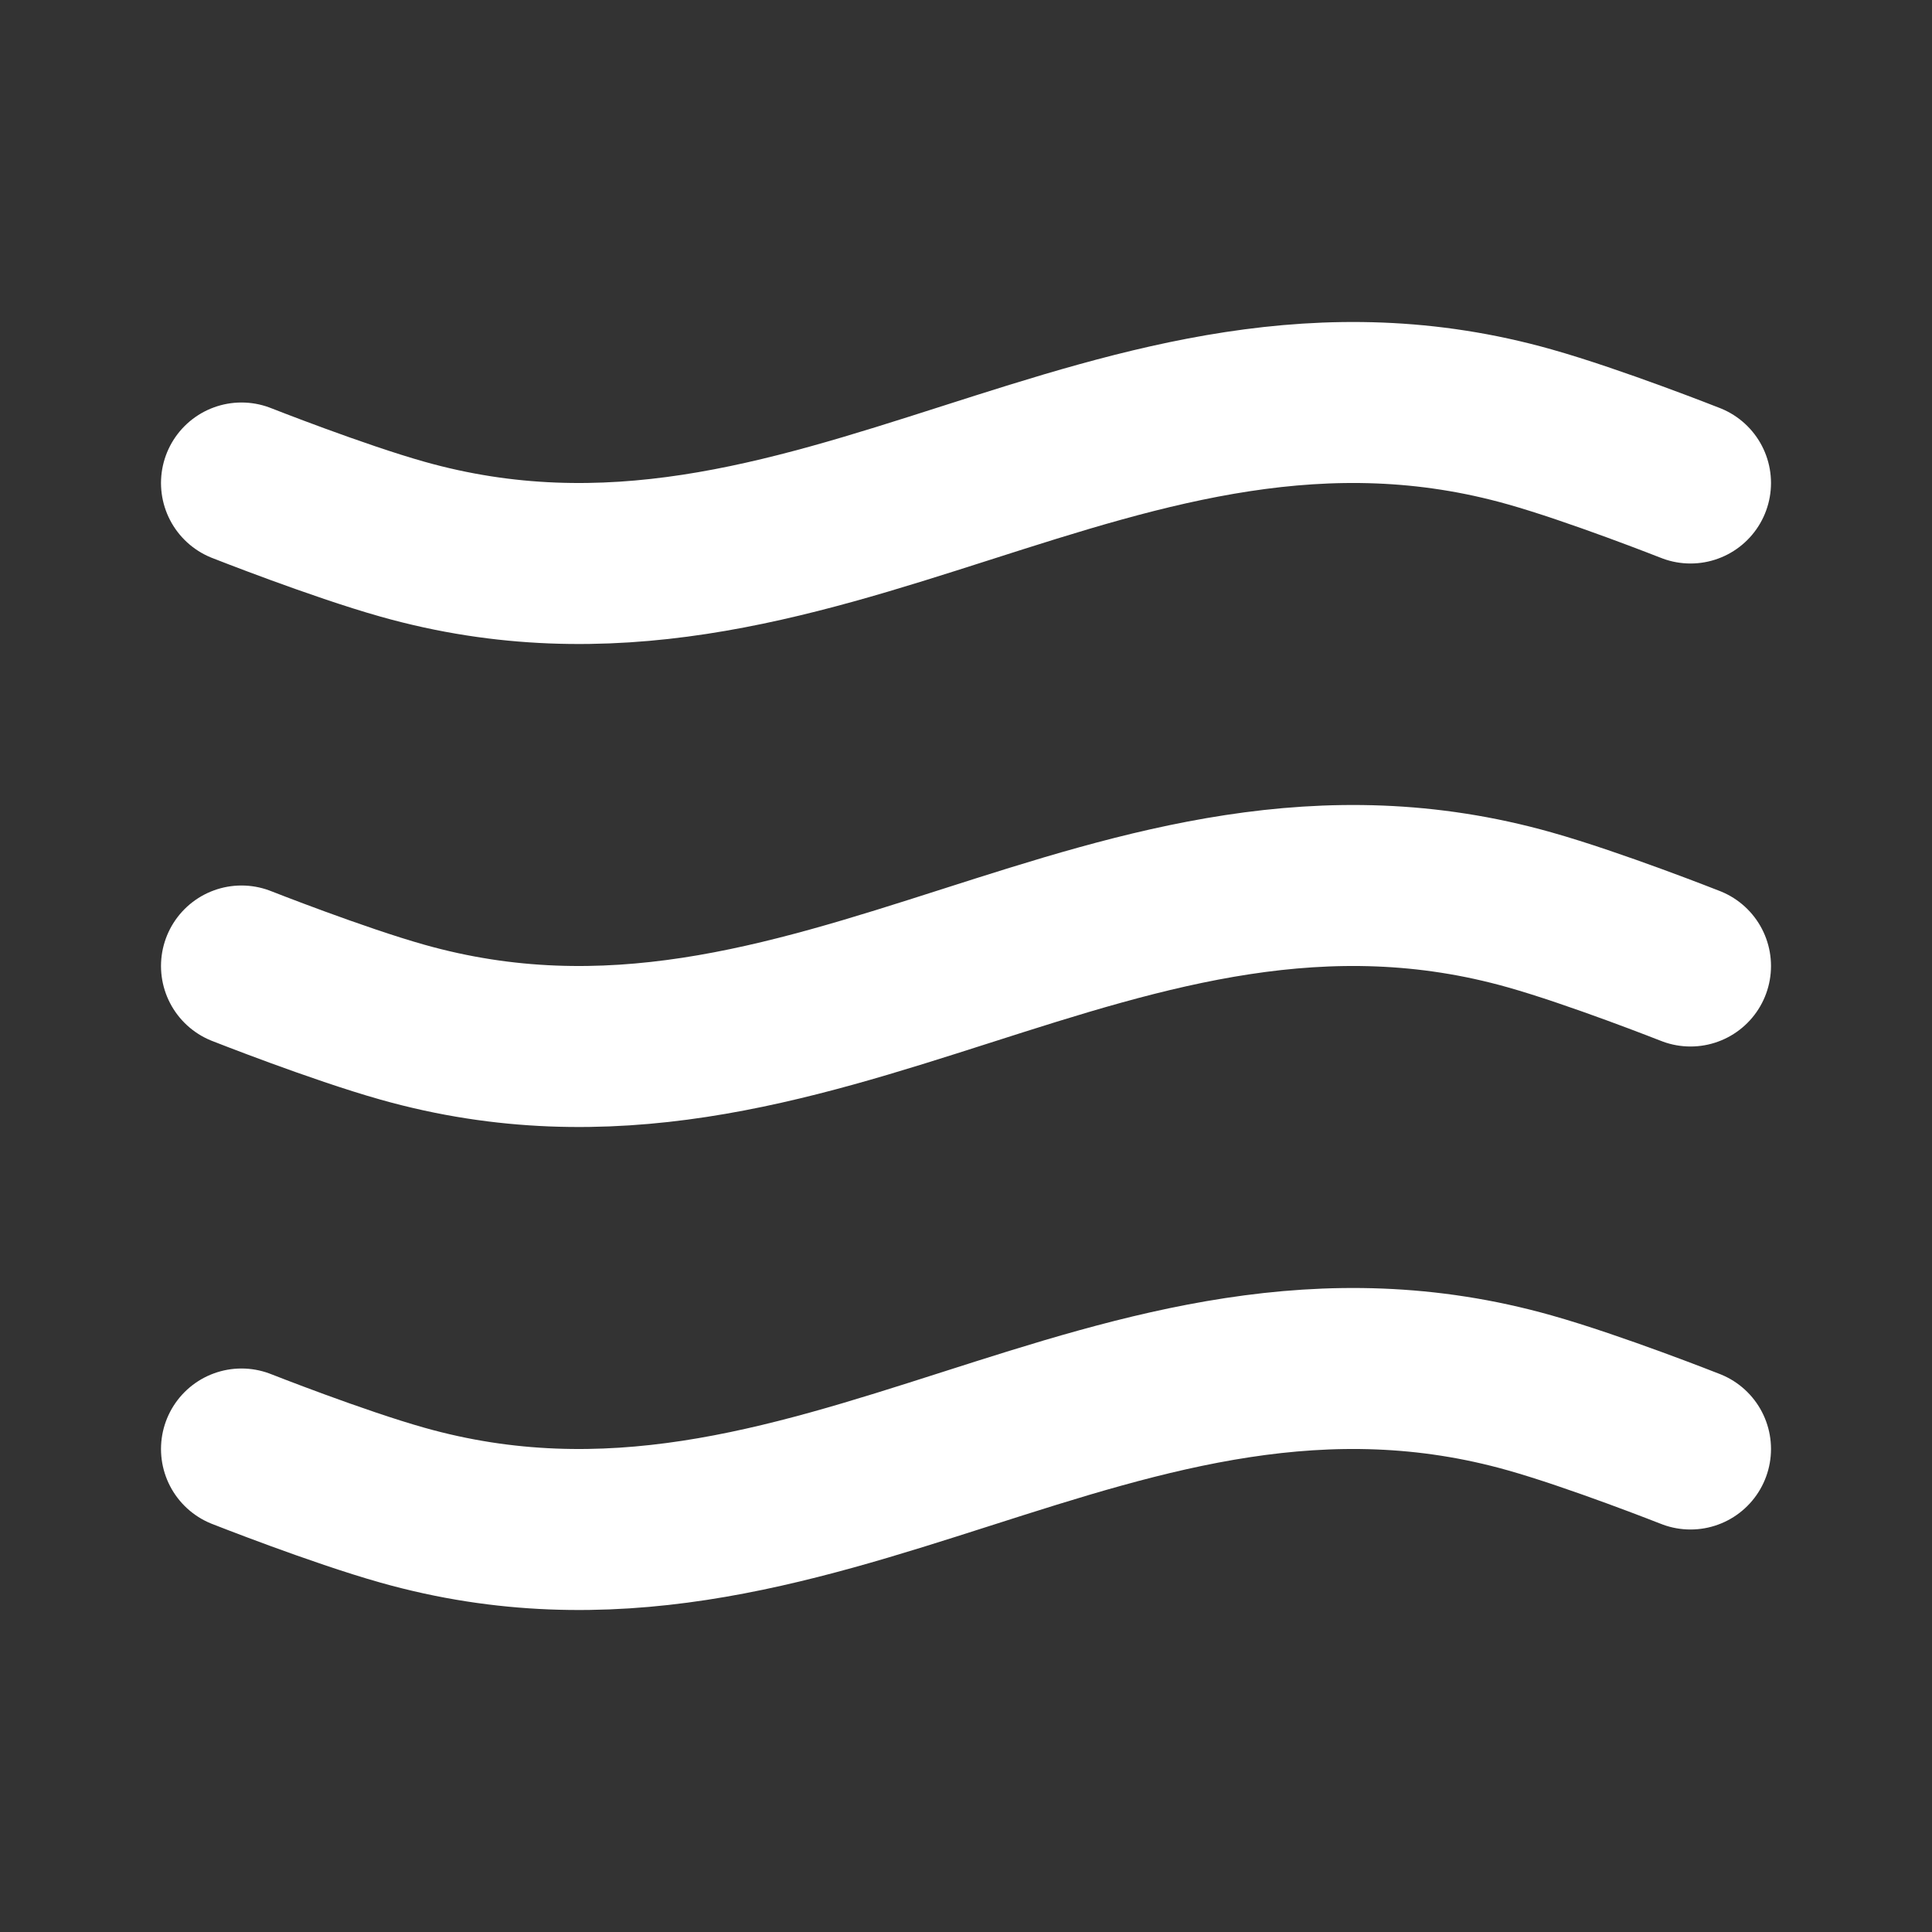 <svg width="24" height="24" viewBox="0 0 24 24" fill="none" xmlns="http://www.w3.org/2000/svg">
<rect x="0" y="0" width="24" height="24" fill="#333333" stroke="none"/>
<path d="M21 18C21 18 19.81 17.53 19 17.302C13.88 15.857 10.12 20.143 5 18.698C4.19 18.47 3 18 3 18M21 12C21 12 19.81 11.53 19 11.302C13.88 9.857 10.12 14.143 5 12.698C4.19 12.47 3 12 3 12M21 6C21 6 19.81 5.53 19 5.302C13.88 3.857 10.12 8.143 5 6.698C4.19 6.47 3 6 3 6" stroke="#ffffff" stroke-width="2" stroke-linecap="round" stroke-linejoin="round" id="id_101"></path>
</svg>
